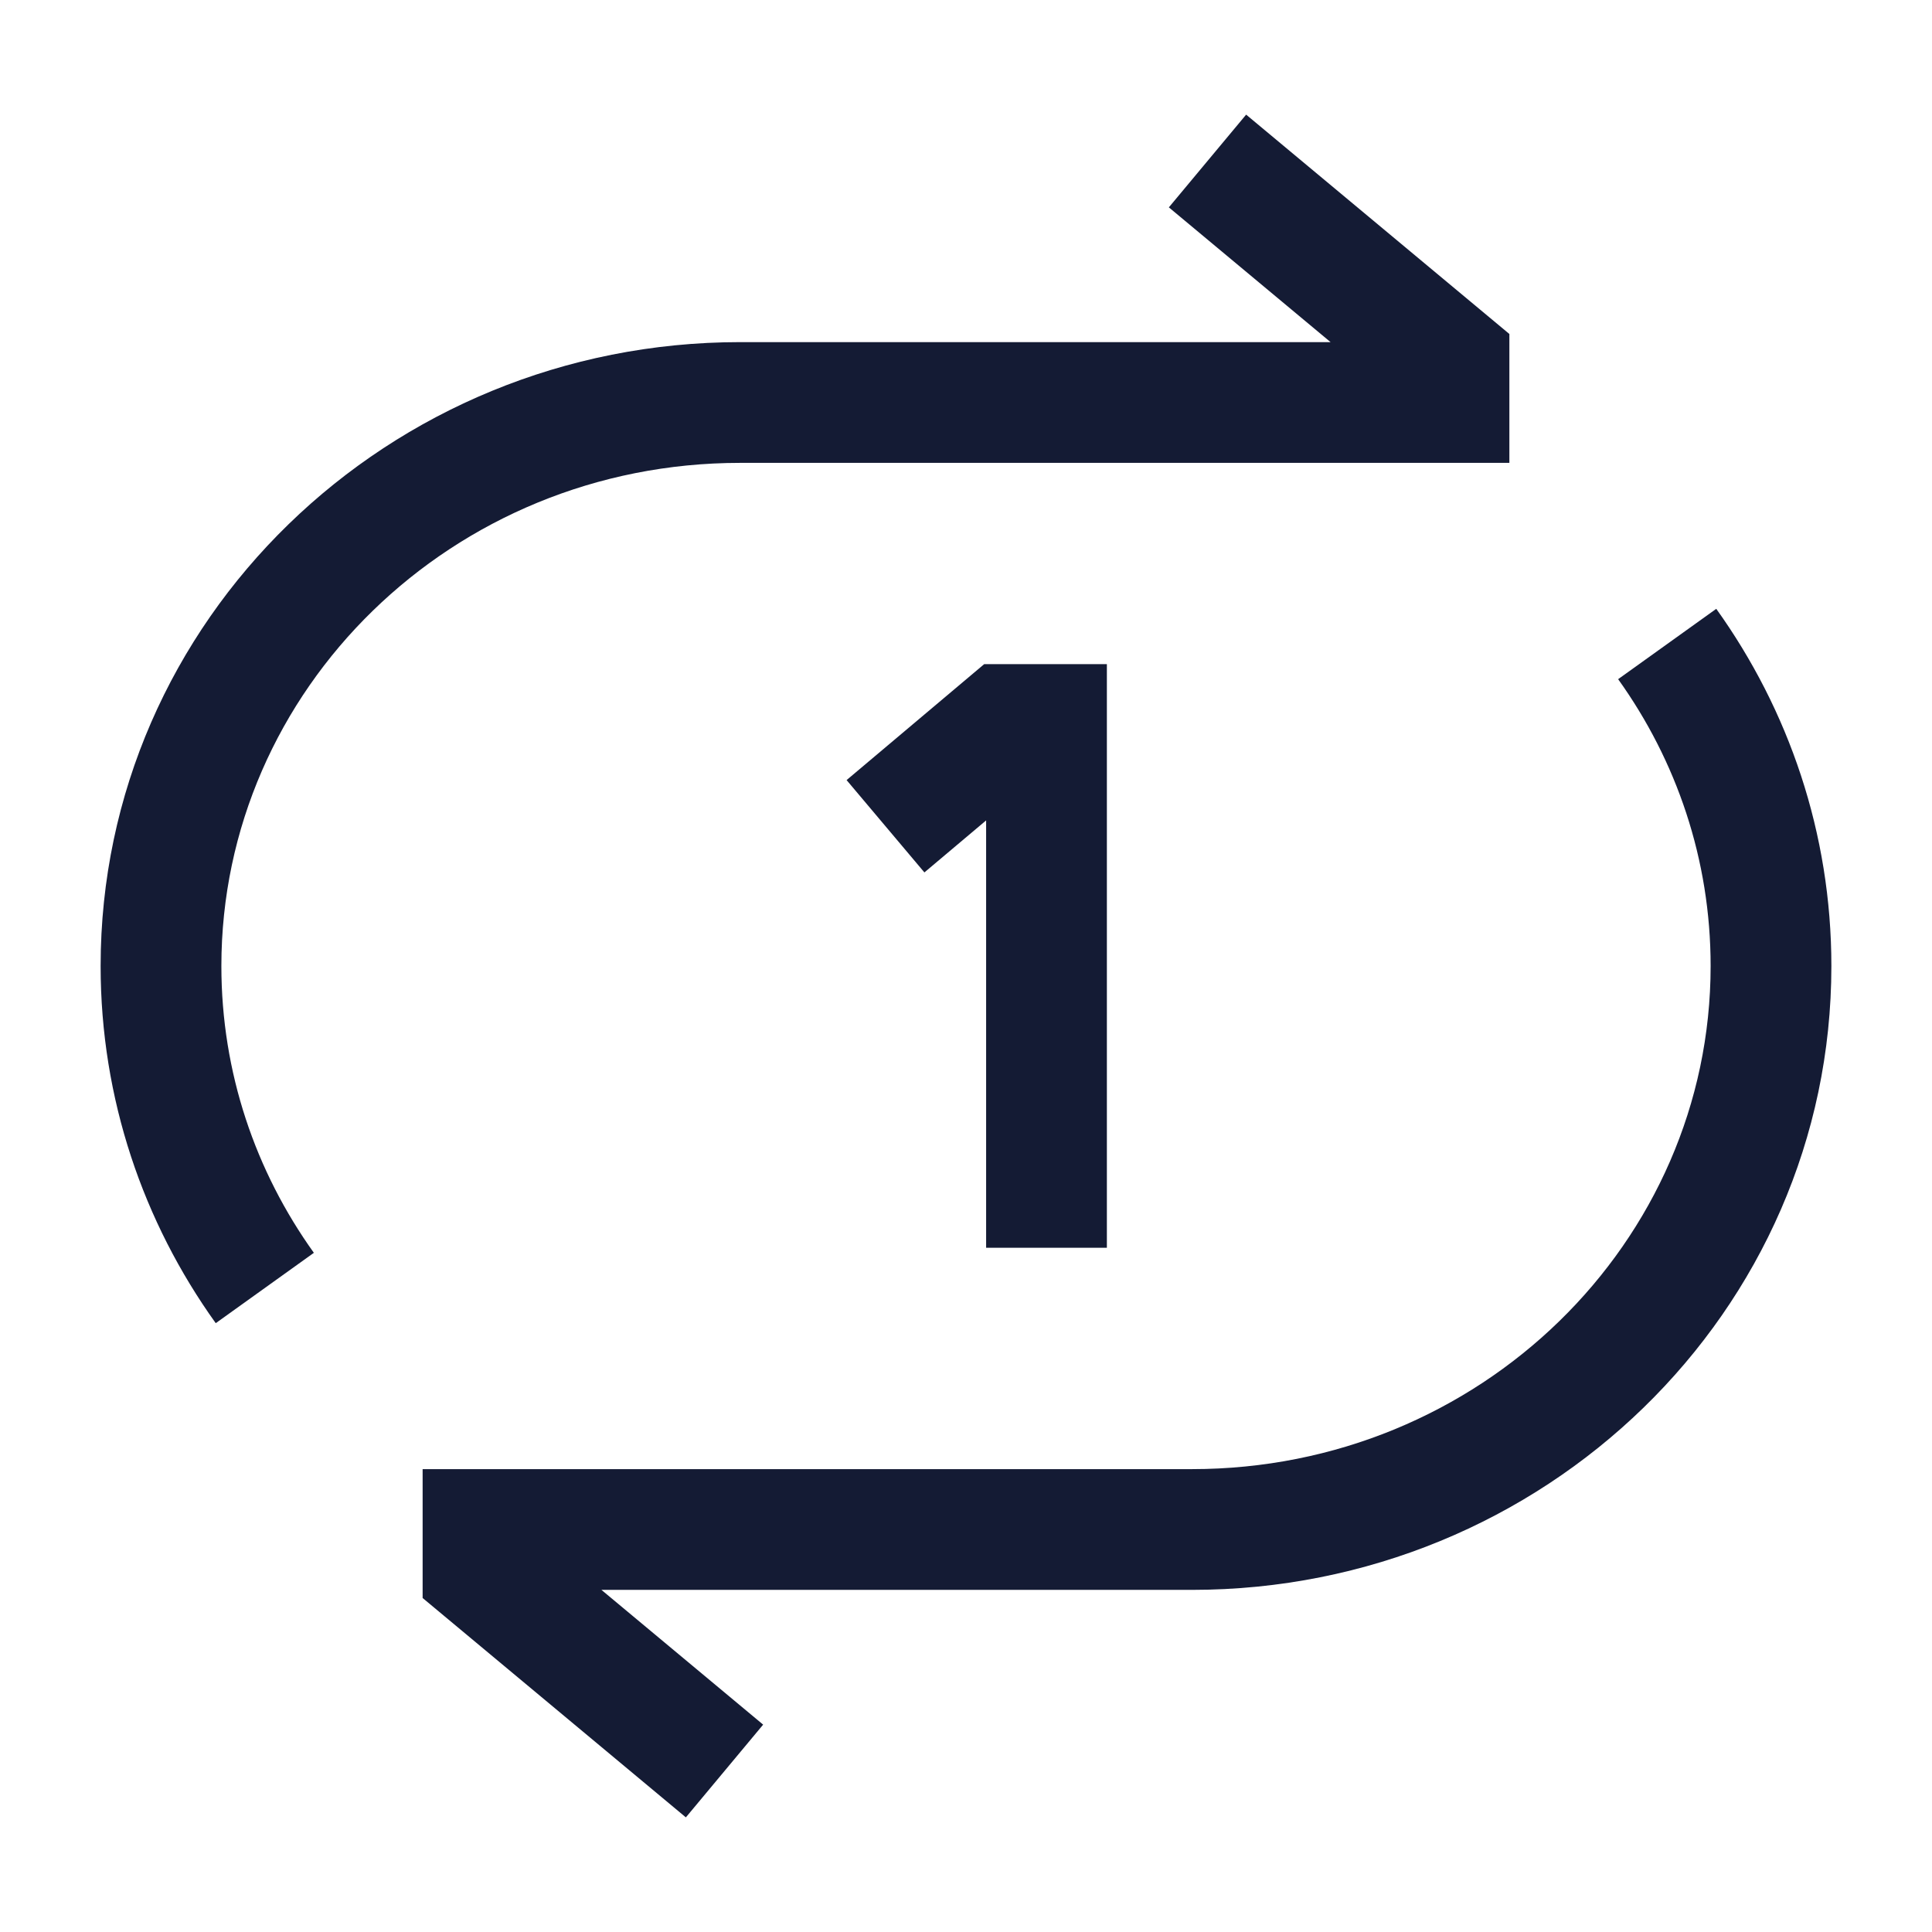 <svg width="24" height="24" viewBox="0 0 24 24" fill="none" xmlns="http://www.w3.org/2000/svg">
<path d="M18 5V5.75H18.75V5H18ZM18 4.5H18.75V4.149L18.48 3.924L18 4.5ZM9.194 5.75H18V4.25H9.194V5.75ZM2.75 12C2.75 8.567 5.616 5.75 9.194 5.75V4.25C4.826 4.25 1.25 7.701 1.25 12H2.75ZM3.899 15.563C3.174 14.551 2.75 13.324 2.75 12H1.25C1.25 13.65 1.78 15.181 2.68 16.437L3.899 15.563ZM18.75 5V4.5H17.25V5H18.75ZM18.48 3.924L15.48 1.424L14.52 2.576L17.52 5.076L18.48 3.924Z" fill="#141B34"/>
<path d="M6 19V18.25H5.25V19H6ZM6 19.5H5.25V19.851L5.52 20.076L6 19.5ZM14.806 18.25H6V19.75H14.806V18.25ZM21.25 12C21.25 15.433 18.384 18.25 14.806 18.25V19.75C19.174 19.75 22.75 16.299 22.75 12H21.25ZM20.101 8.437C20.826 9.449 21.25 10.676 21.25 12H22.75C22.75 10.35 22.22 8.819 21.32 7.563L20.101 8.437ZM5.25 19V19.5H6.75V19H5.25ZM5.52 20.076L8.52 22.576L9.48 21.424L6.48 18.924L5.52 20.076Z" fill="#141B34"/>
<path d="M13 15.5V9H12.5L11 10.264" stroke="#141B34" stroke-width="1.5"/>
</svg>
